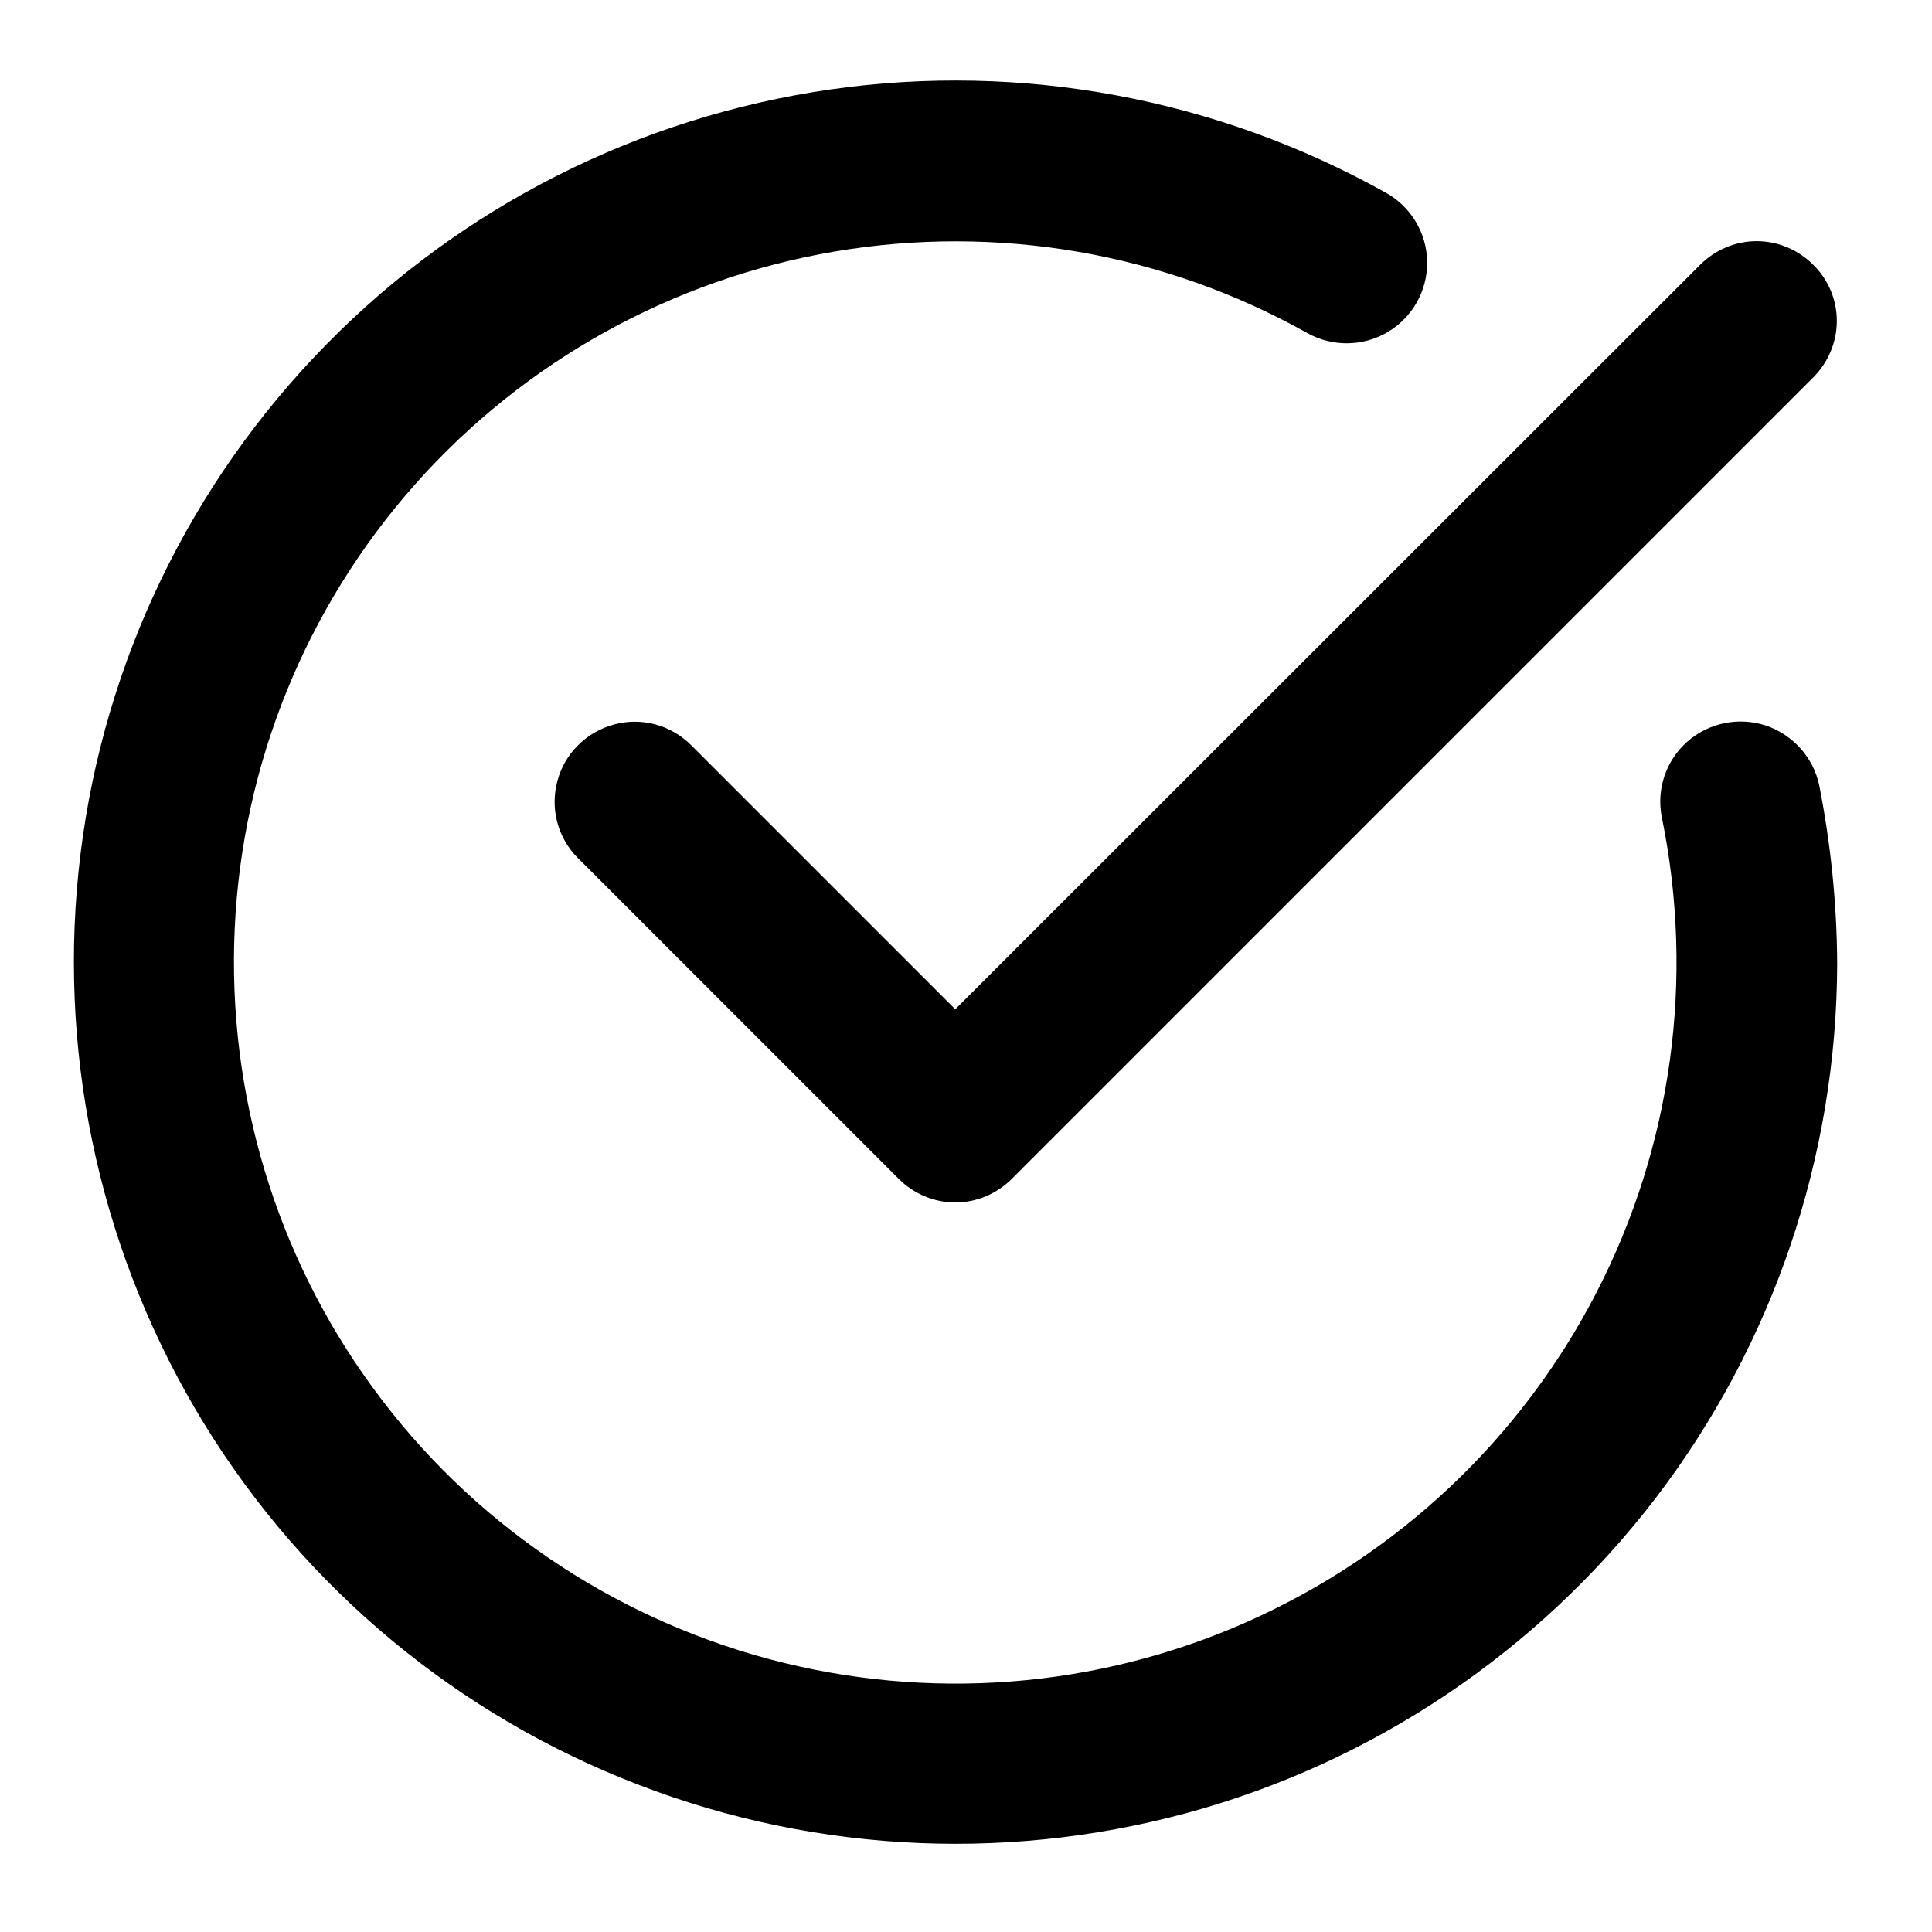 <?xml version="1.0" encoding="utf-8"?>
<!-- Generator: Adobe Illustrator 25.0.1, SVG Export Plug-In . SVG Version: 6.00 Build 0)  -->
<svg version="1.1" id="圖層_1" xmlns="http://www.w3.org/2000/svg" xmlns:xlink="http://www.w3.org/1999/xlink" x="0px" y="0px"
	 viewBox="0 0 540 540" style="enable-background:new 0 0 540 540;" xml:space="preserve">
<g>
	<path d="M506.8,74c-4.2-4.2-9.9-6.6-15.8-6.6s-11.6,2.4-15.8,6.6L267,282.1l-73.8-73.8c-5.7-5.7-13.9-7.9-21.6-5.8
		c-7.7,2.1-13.8,8.1-15.8,15.8c-2.1,7.7,0.1,16,5.8,21.6l89.6,89.6c4.2,4.2,9.9,6.6,15.8,6.6s11.6-2.4,15.8-6.6l224-224
		c4.2-4.2,6.6-9.9,6.6-15.8C513.4,83.9,511.1,78.2,506.8,74L506.8,74z"/>
	<path d="M508.5,219.6c-1.6-7.8-7.3-14.2-14.9-16.8c-7.6-2.5-16-0.8-22,4.5c-6,5.3-8.7,13.4-7.1,21.2c9.2,45.1,2.8,91.9-18.3,132.8
		c-21.1,40.9-55.5,73.3-97.6,92s-89.2,22.3-133.7,10.4c-44.4-11.9-83.5-38.6-110.6-75.7c-27.2-37.1-40.8-82.4-38.7-128.4
		c2.1-46,19.9-89.8,50.4-124.2C146.6,100.9,188,78,233.3,70.3c45.4-7.7,92,0.3,132.1,22.8c7,3.9,15.6,3.8,22.5-0.3
		c6.9-4.1,11.1-11.6,11-19.6c-0.1-8-4.5-15.4-11.5-19.3c-47.2-26.4-101.8-36.6-155.3-28.9c-53.5,7.7-103.1,32.7-141,71.4
		c-37.9,38.6-62,88.6-68.6,142.3c-6.6,53.7,4.6,108.1,31.9,154.8c27.3,46.7,69.3,83.1,119.4,103.5c50.1,20.5,105.5,23.9,157.7,9.8
		c52.2-14.1,98.3-45.1,131.2-88c32.9-43,50.7-95.5,50.8-149.6C513.4,252.4,511.7,235.9,508.5,219.6L508.5,219.6z"/>
	<g>
		<defs>
			<line id="SVGID_1_" x1="772.6" y1="1333" x2="72.6" y2="1333"/>
		</defs>
		<clipPath id="SVGID_2_">
			<use xlink:href="#SVGID_1_"  style="overflow:visible;"/>
		</clipPath>
	</g>
	<g>
		<defs>
			<line id="SVGID_3_" x1="892.4" y1="1333" x2="192.4" y2="1333"/>
		</defs>
		<clipPath id="SVGID_4_">
			<use xlink:href="#SVGID_3_"  style="overflow:visible;"/>
		</clipPath>
	</g>
	<g>
		<defs>
			<line id="SVGID_5_" x1="906.2" y1="1333" x2="206.2" y2="1333"/>
		</defs>
		<clipPath id="SVGID_6_">
			<use xlink:href="#SVGID_5_"  style="overflow:visible;"/>
		</clipPath>
	</g>
	<g>
		<defs>
			<line id="SVGID_7_" x1="964.5" y1="1333" x2="264.5" y2="1333"/>
		</defs>
		<clipPath id="SVGID_8_">
			<use xlink:href="#SVGID_7_"  style="overflow:visible;"/>
		</clipPath>
	</g>
	<g>
		<defs>
			<line id="SVGID_9_" x1="988.1" y1="1333" x2="288.1" y2="1333"/>
		</defs>
		<clipPath id="SVGID_10_">
			<use xlink:href="#SVGID_9_"  style="overflow:visible;"/>
		</clipPath>
	</g>
	<g>
		<defs>
			<line id="SVGID_11_" x1="1008.6" y1="1333" x2="308.6" y2="1333"/>
		</defs>
		<clipPath id="SVGID_12_">
			<use xlink:href="#SVGID_11_"  style="overflow:visible;"/>
		</clipPath>
	</g>
	<g>
		<defs>
			<line id="SVGID_13_" x1="1022.4" y1="1333" x2="322.4" y2="1333"/>
		</defs>
		<clipPath id="SVGID_14_">
			<use xlink:href="#SVGID_13_"  style="overflow:visible;"/>
		</clipPath>
	</g>
	<g>
		<defs>
			<line id="SVGID_15_" x1="1078" y1="1333" x2="378" y2="1333"/>
		</defs>
		<clipPath id="SVGID_16_">
			<use xlink:href="#SVGID_15_"  style="overflow:visible;"/>
		</clipPath>
	</g>
	<g>
		<defs>
			<line id="SVGID_17_" x1="1096.9" y1="1333" x2="396.9" y2="1333"/>
		</defs>
		<clipPath id="SVGID_18_">
			<use xlink:href="#SVGID_17_"  style="overflow:visible;"/>
		</clipPath>
	</g>
	<g>
		<defs>
			<line id="SVGID_19_" x1="699.2" y1="1361" x2="-0.8" y2="1361"/>
		</defs>
		<clipPath id="SVGID_20_">
			<use xlink:href="#SVGID_19_"  style="overflow:visible;"/>
		</clipPath>
	</g>
	<g>
		<defs>
			<line id="SVGID_21_" x1="713" y1="1361" x2="13" y2="1361"/>
		</defs>
		<clipPath id="SVGID_22_">
			<use xlink:href="#SVGID_21_"  style="overflow:visible;"/>
		</clipPath>
	</g>
	<g>
		<defs>
			<line id="SVGID_23_" x1="771.2" y1="1361" x2="71.2" y2="1361"/>
		</defs>
		<clipPath id="SVGID_24_">
			<use xlink:href="#SVGID_23_"  style="overflow:visible;"/>
		</clipPath>
	</g>
	<g>
		<defs>
			<line id="SVGID_25_" x1="804.5" y1="1361" x2="104.5" y2="1361"/>
		</defs>
		<clipPath id="SVGID_26_">
			<use xlink:href="#SVGID_25_"  style="overflow:visible;"/>
		</clipPath>
	</g>
	<g>
		<defs>
			<line id="SVGID_27_" x1="856.6" y1="1361" x2="156.6" y2="1361"/>
		</defs>
		<clipPath id="SVGID_28_">
			<use xlink:href="#SVGID_27_"  style="overflow:visible;"/>
		</clipPath>
	</g>
	<g>
		<defs>
			<line id="SVGID_29_" x1="895.8" y1="1361" x2="195.8" y2="1361"/>
		</defs>
		<clipPath id="SVGID_30_">
			<use xlink:href="#SVGID_29_"  style="overflow:visible;"/>
		</clipPath>
	</g>
	<g>
		<defs>
			<line id="SVGID_31_" x1="946" y1="1361" x2="246" y2="1361"/>
		</defs>
		<clipPath id="SVGID_32_">
			<use xlink:href="#SVGID_31_"  style="overflow:visible;"/>
		</clipPath>
	</g>
	<g>
		<defs>
			<line id="SVGID_33_" x1="959.8" y1="1361" x2="259.8" y2="1361"/>
		</defs>
		<clipPath id="SVGID_34_">
			<use xlink:href="#SVGID_33_"  style="overflow:visible;"/>
		</clipPath>
	</g>
	<g>
		<defs>
			<line id="SVGID_35_" x1="988.7" y1="1361" x2="288.7" y2="1361"/>
		</defs>
		<clipPath id="SVGID_36_">
			<use xlink:href="#SVGID_35_"  style="overflow:visible;"/>
		</clipPath>
	</g>
	<g>
		<defs>
			<line id="SVGID_37_" x1="1024.2" y1="1361" x2="324.2" y2="1361"/>
		</defs>
		<clipPath id="SVGID_38_">
			<use xlink:href="#SVGID_37_"  style="overflow:visible;"/>
		</clipPath>
	</g>
</g>
</svg>
